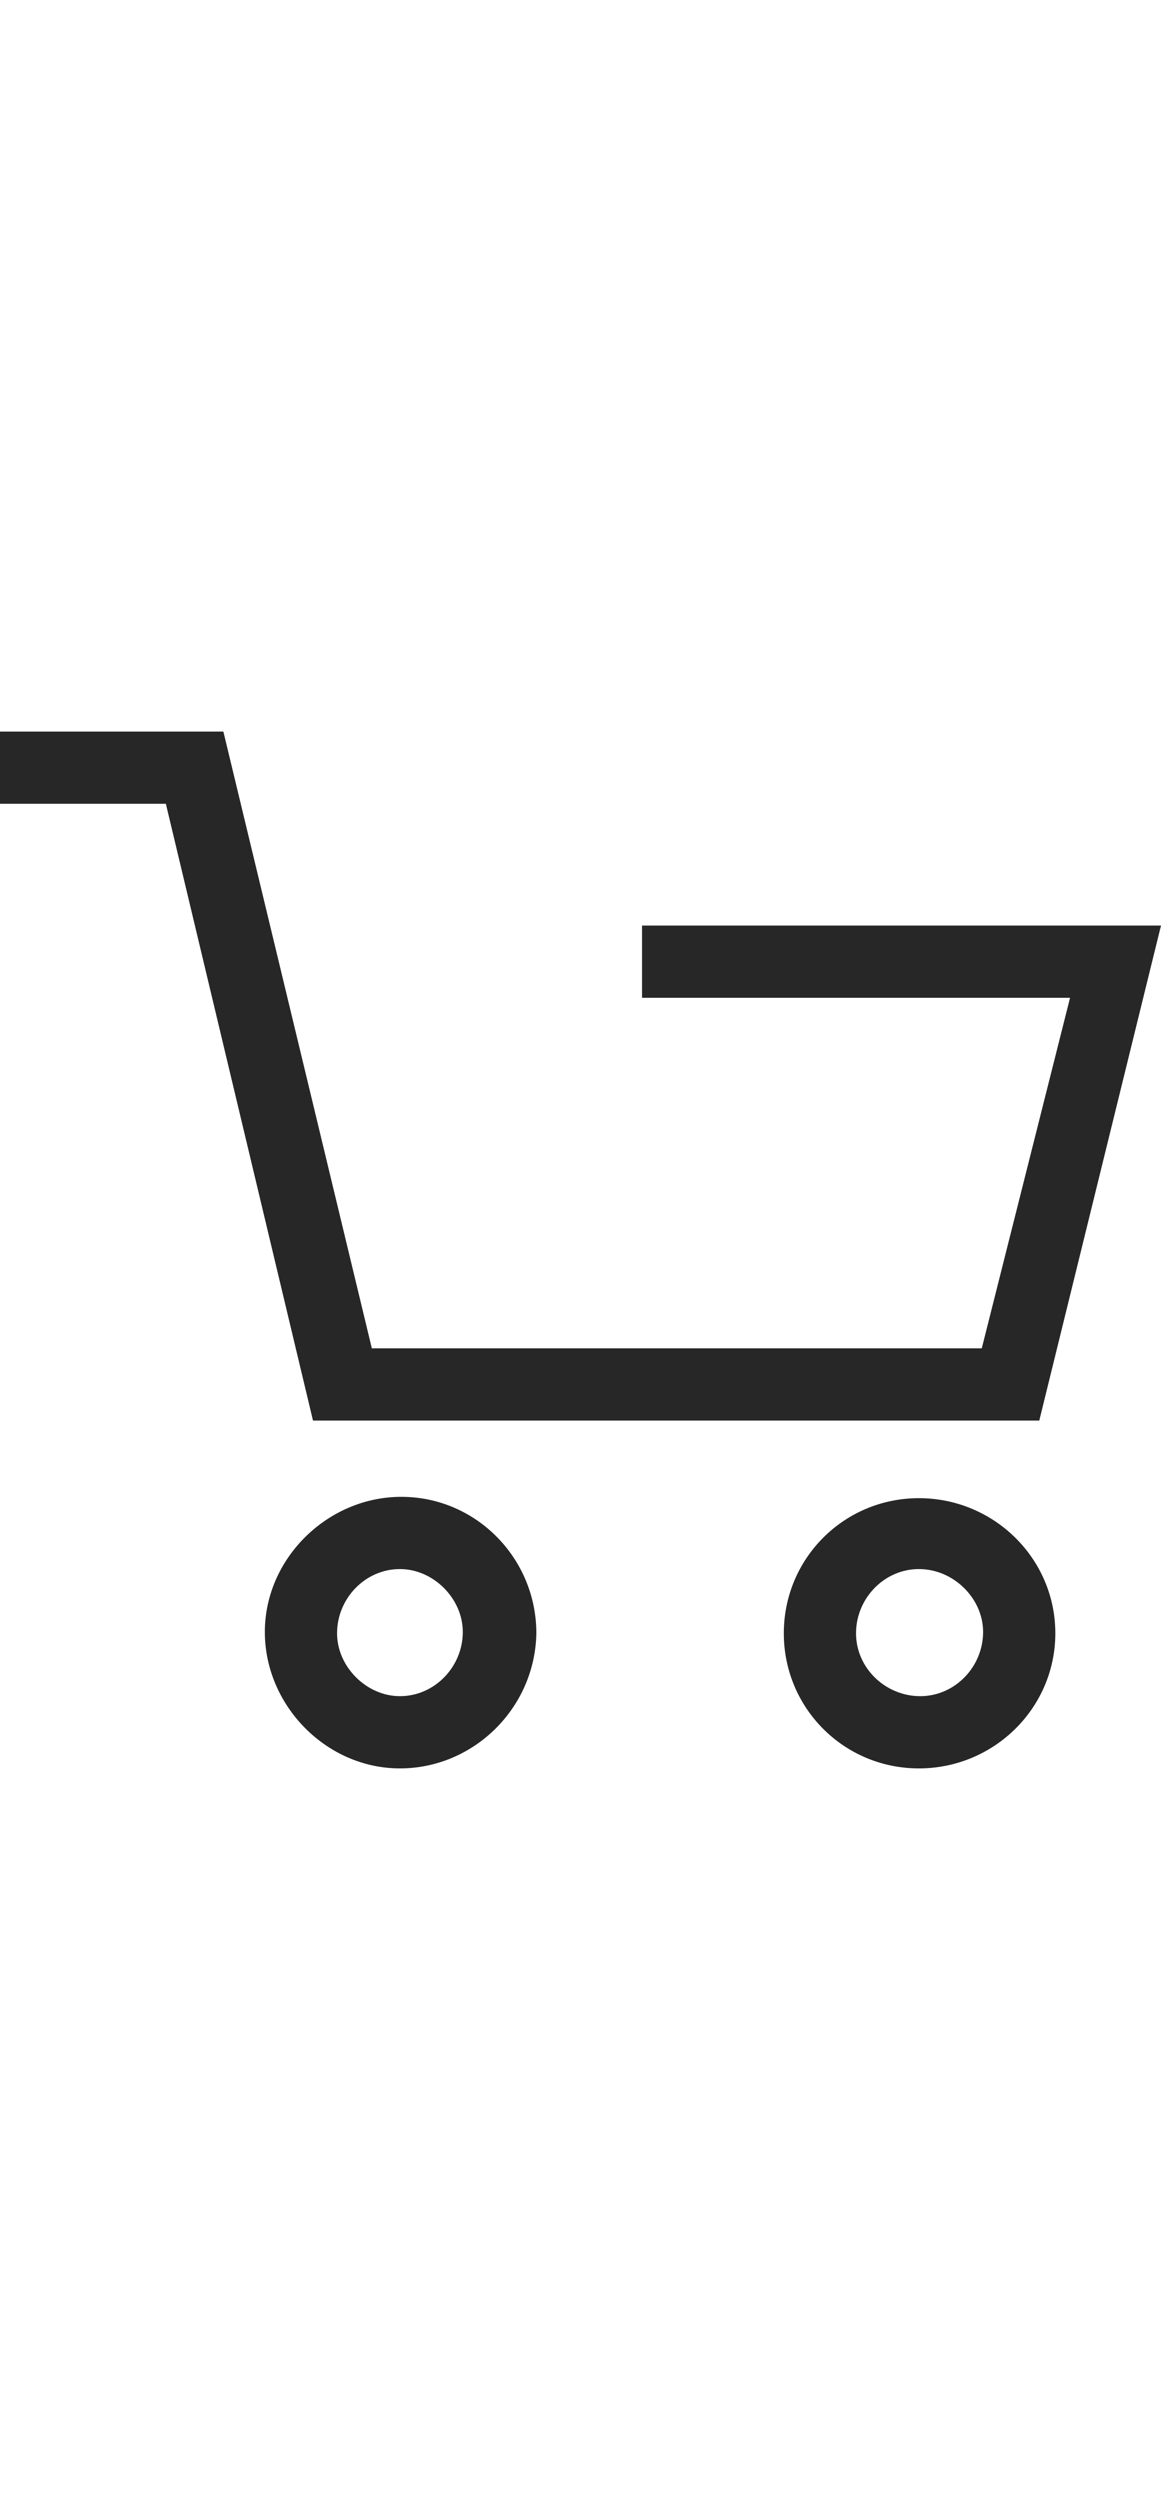 <svg width="36px" version="1.1" class="svg-cart-icon" xmlns="http://www.w3.org/2000/svg" xmlns:xlink="http://www.w3.org/1999/xlink" x="0px" y="0px" viewBox="0 0 86.8 77.5" style="enable-background:new 0 0 86.8 77.5; fill:#272727" xml:space="preserve">
<path d="M68.7,77.5c-5.6,0-10.1-4.5-10.1-10.1s4.5-10.1,10.1-10.1s10.2,4.5,10.2,10.1C78.9,73,74.3,77.5,68.7,77.5z M68.7,62.6
	c-2.6,0-4.7,2.2-4.7,4.8c0,2.6,2.2,4.7,4.8,4.7s4.7-2.2,4.7-4.8C73.5,64.8,71.3,62.6,68.7,62.6z"></path>
<polygon points="23.4,51.5 12.4,5.4 0,5.4 0,0 16.7,0 27.8,46.1 73.4,46.1 80,19.9 48,19.9 48,14.5 86.8,14.5 77.7,51.5 "></polygon>
<path d="M29.9,77.5c-5.5,0-10.1-4.7-10.1-10.2S24.5,57.2,30,57.2c5.6,0,10.1,4.6,10.1,10.2C40,73,35.4,77.5,29.9,77.5z M29.9,62.6
	c-2.6,0-4.7,2.2-4.7,4.8c0,2.5,2.2,4.7,4.7,4.7c2.6,0,4.7-2.2,4.7-4.8C34.6,64.8,32.4,62.6,29.9,62.6z"></path>
</svg>
